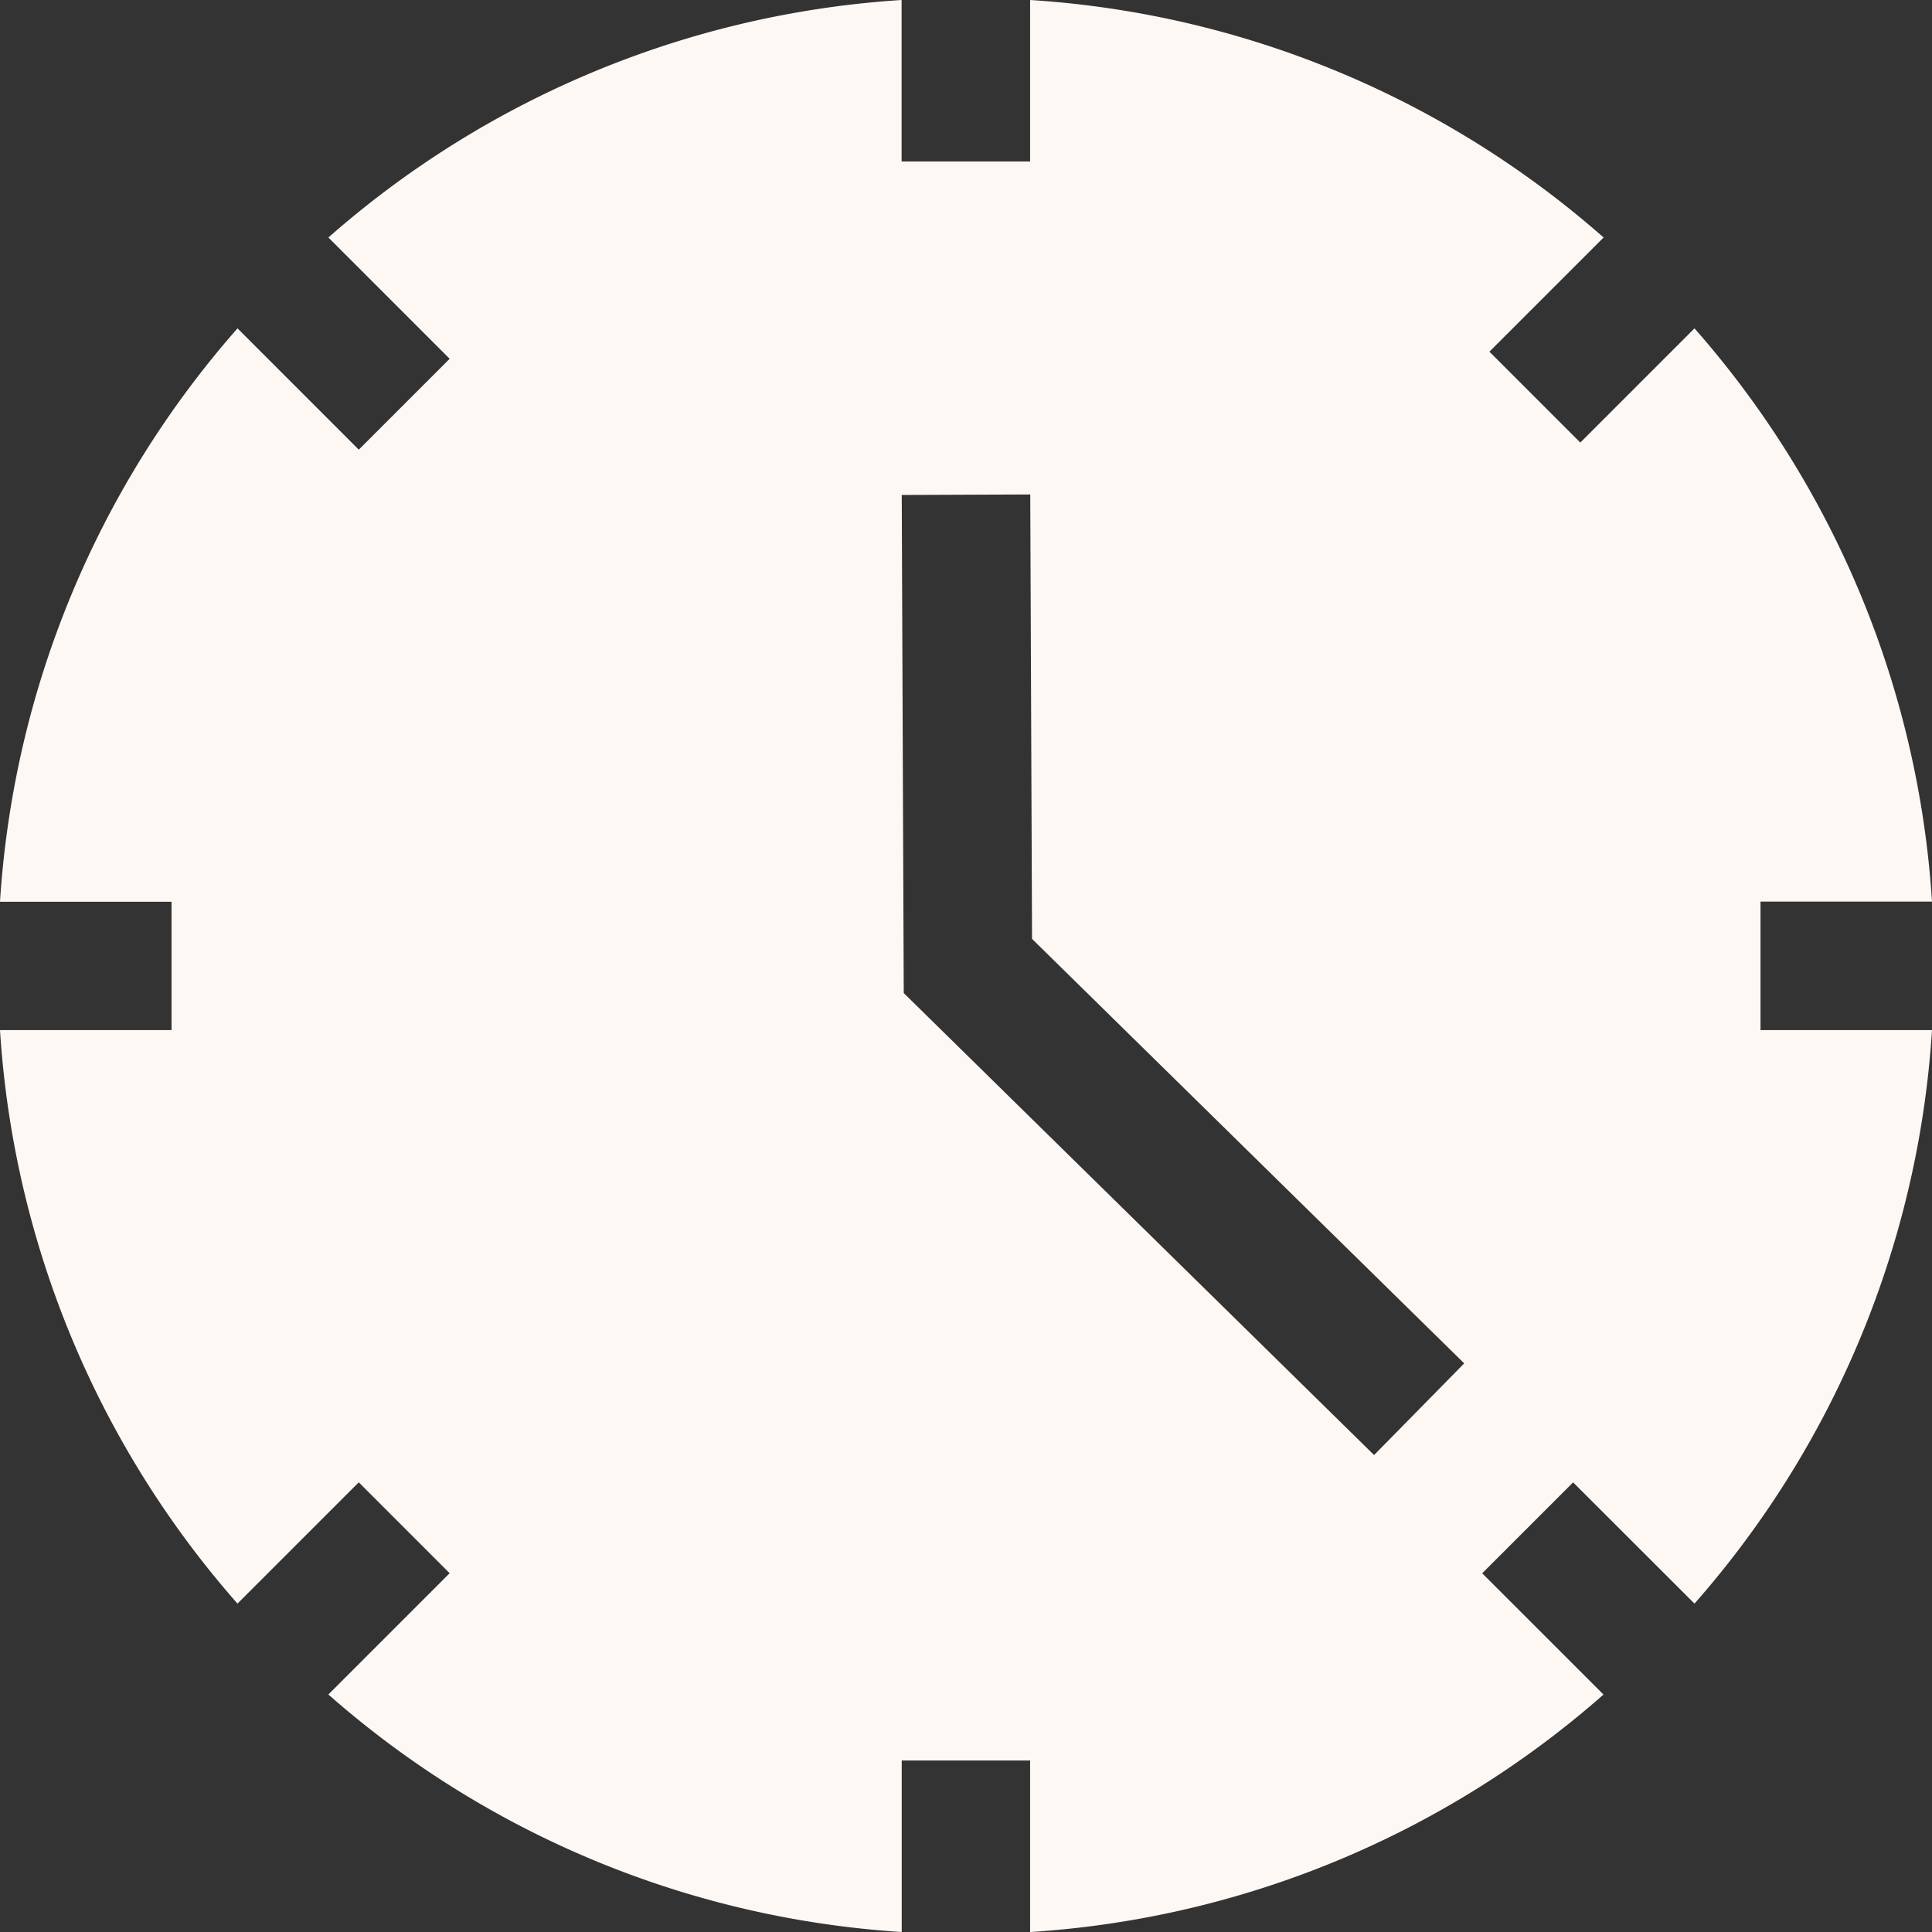 <svg id="clock_1_" data-name="clock (1)" xmlns="http://www.w3.org/2000/svg" width="56.078" height="56.078" viewBox="0 0 56.078 56.078">
  <rect x="0" y="0" width="56.078" height="56.078" fill="#333333" stroke="none"/>
  <g id="Groupe_36" data-name="Groupe 36">
    <path id="Tracé_5587" data-name="Tracé 5587" d="M49.184,46.546A27.85,27.85,0,0,0,56.078,29.9H51.1v-3.73h4.978A27.855,27.855,0,0,0,49.184,9.531L45.87,12.846l-2.638-2.638,3.314-3.314A27.849,27.849,0,0,0,29.9,0V4.686h-3.73V0A27.848,27.848,0,0,0,9.532,6.894l3.52,3.52-2.638,2.638L6.894,9.531A27.854,27.854,0,0,0,0,26.174H4.979V29.9H0A27.849,27.849,0,0,0,6.893,46.546l3.52-3.52,2.638,2.638-3.52,3.52a27.858,27.858,0,0,0,16.642,6.894V51.1H29.9v4.979a27.855,27.855,0,0,0,16.643-6.893l-3.521-3.52,2.639-2.639Zm-9.3-4.312L26.232,28.825l-.058-14.458,3.73-.015.052,12.9L42.5,39.573Z" fill="#fef8f5"/>
  </g>
</svg>
